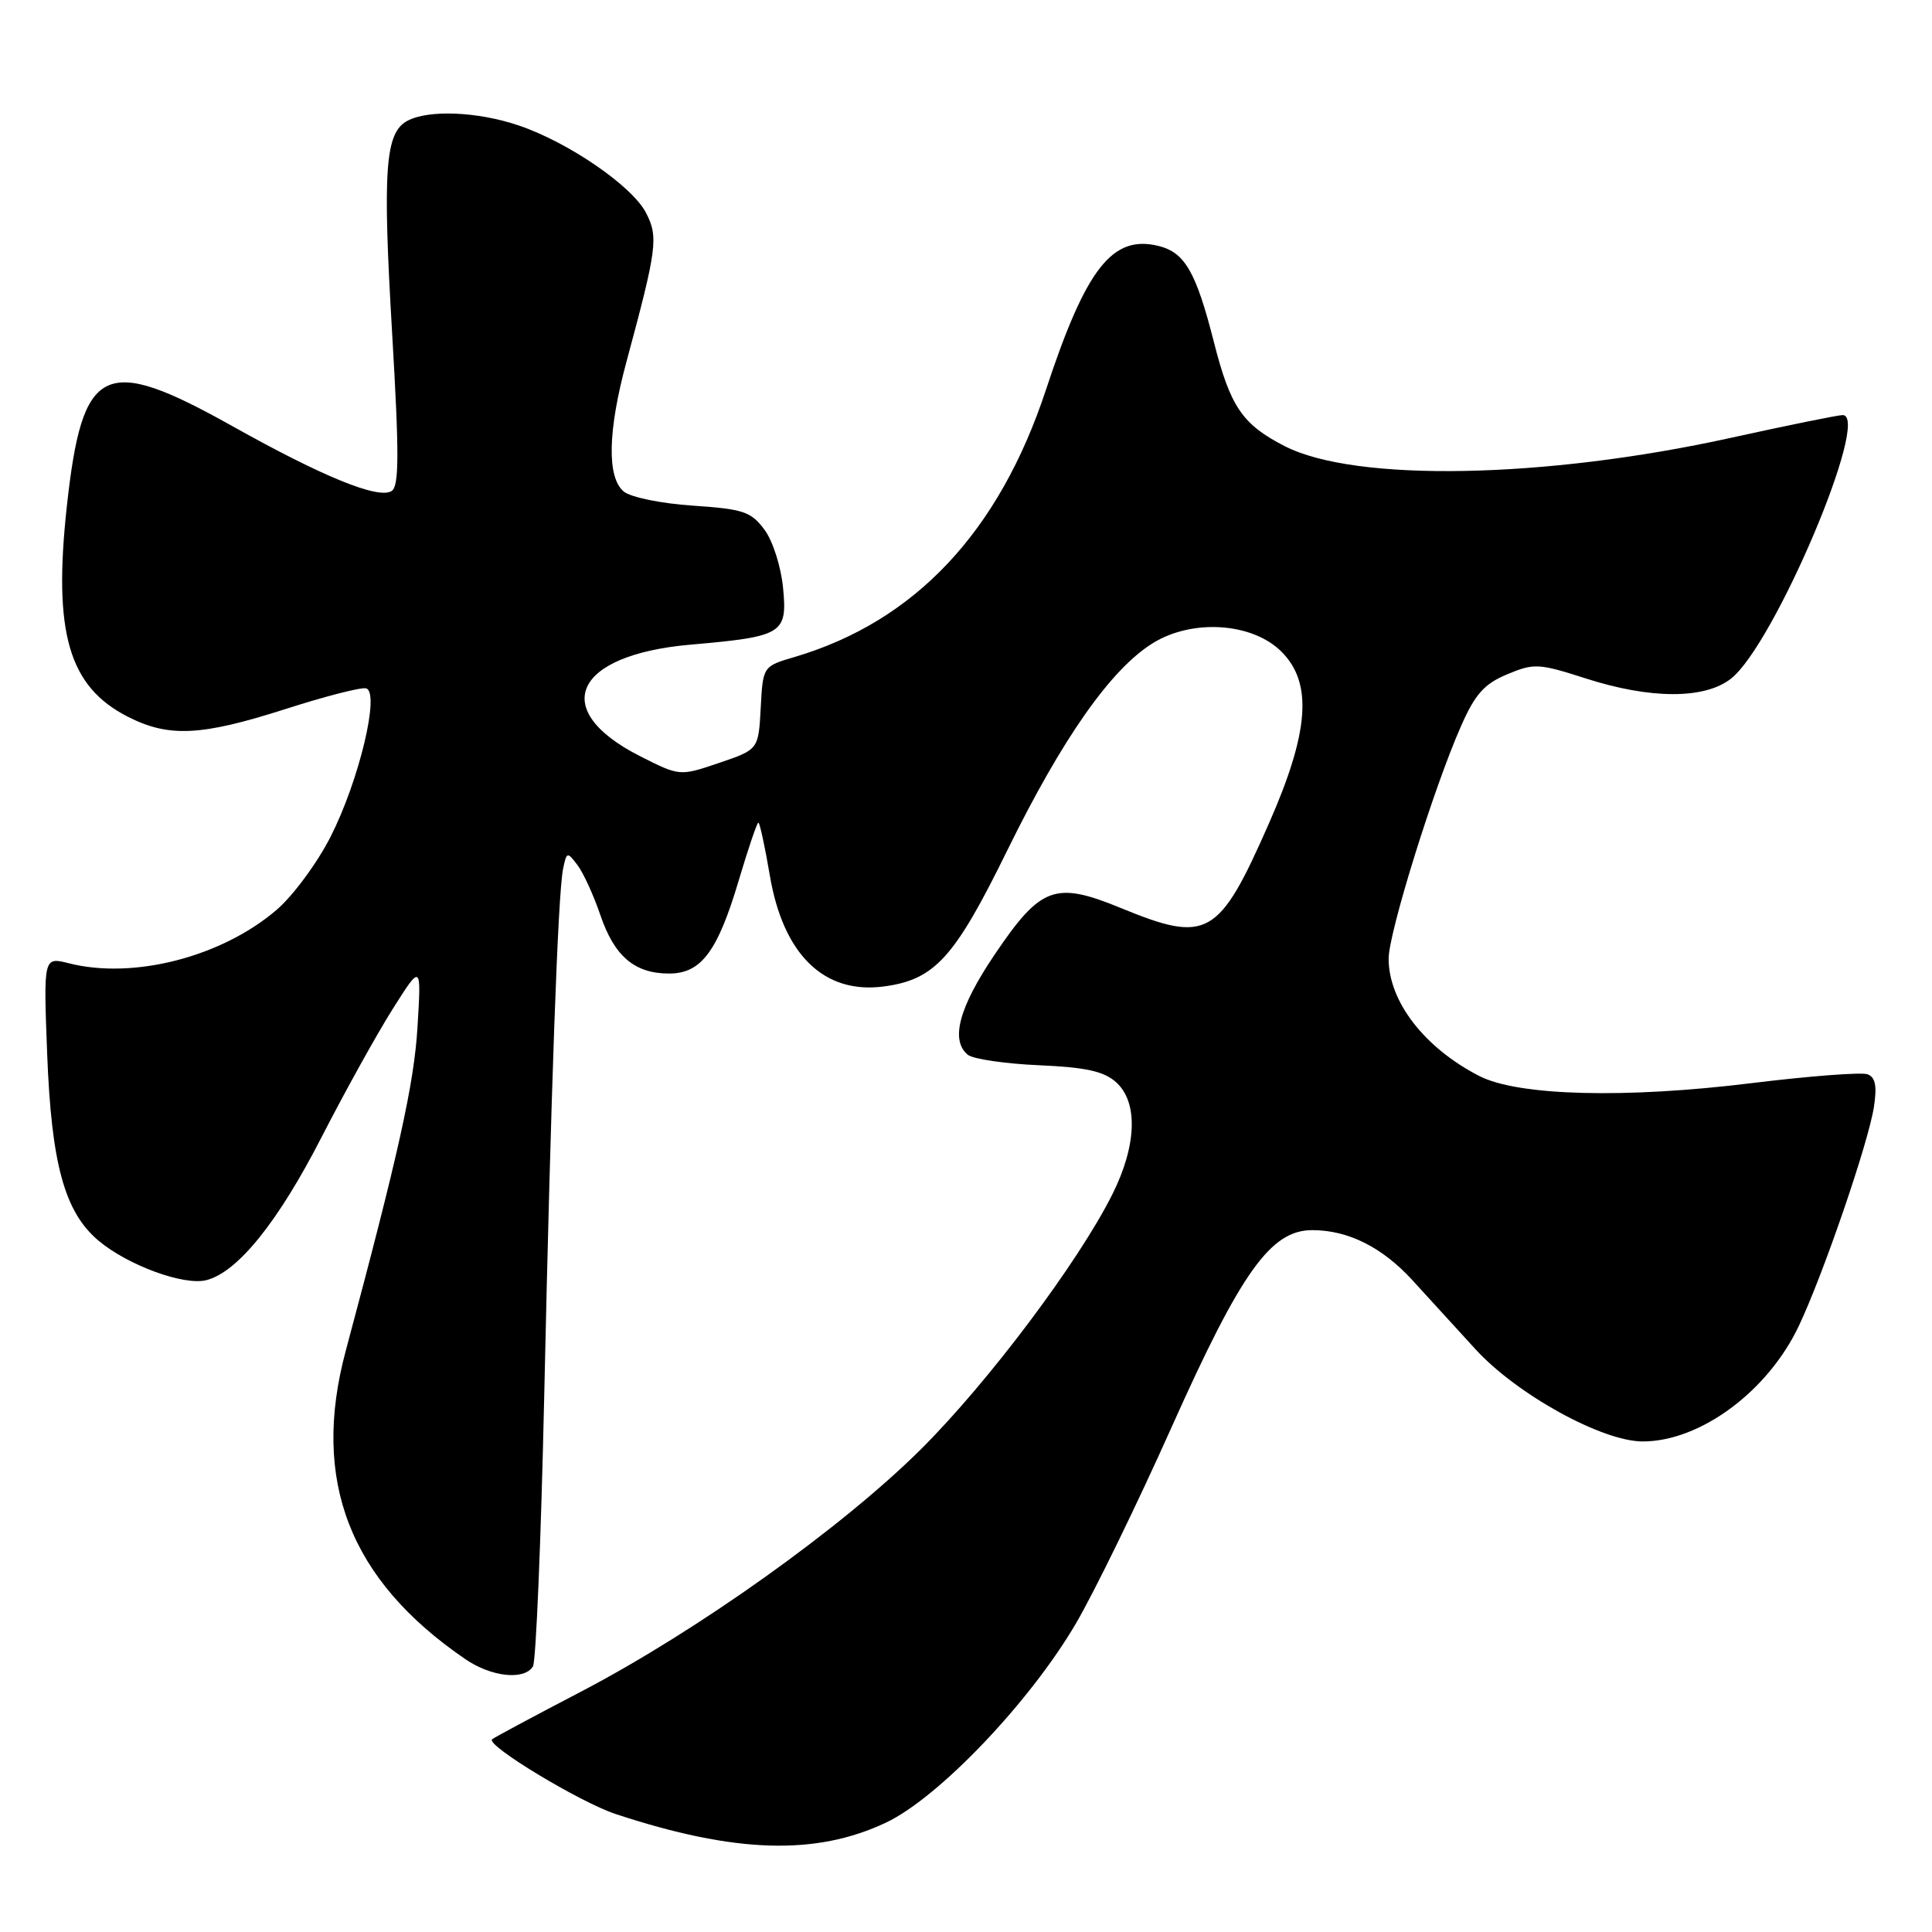 <?xml version="1.0" encoding="UTF-8" standalone="no"?>
<!DOCTYPE svg PUBLIC "-//W3C//DTD SVG 1.1//EN" "http://www.w3.org/Graphics/SVG/1.1/DTD/svg11.dtd" >
<svg xmlns="http://www.w3.org/2000/svg" xmlns:xlink="http://www.w3.org/1999/xlink" version="1.1" viewBox="0 0 256 256">
 <g >
 <path fill="currentColor"
d=" M 117.41 241.50 C 124.40 238.19 136.47 225.53 142.57 215.11 C 145.01 210.94 150.72 199.23 155.25 189.09 C 164.48 168.47 168.38 163.00 173.88 163.00 C 178.63 163.00 183.13 165.25 187.13 169.61 C 189.09 171.75 192.85 175.86 195.48 178.75 C 200.95 184.75 212.28 191.00 217.67 191.00 C 225.30 191.00 234.27 184.35 238.37 175.66 C 241.62 168.79 247.56 151.45 248.30 146.70 C 248.73 143.91 248.51 142.75 247.46 142.35 C 246.68 142.05 239.76 142.58 232.10 143.52 C 215.34 145.59 201.14 145.22 196.00 142.57 C 188.73 138.83 184.00 132.70 184.00 127.03 C 184.00 123.61 189.98 104.38 193.59 96.22 C 195.46 91.97 196.67 90.62 199.71 89.35 C 203.26 87.86 203.90 87.90 210.07 89.88 C 218.68 92.66 225.88 92.67 229.37 89.92 C 235.10 85.42 247.98 55.00 244.16 55.00 C 243.56 55.00 236.86 56.36 229.28 58.03 C 204.71 63.44 179.62 63.91 170.26 59.13 C 164.62 56.25 163.03 53.92 160.85 45.33 C 158.49 36.06 157.01 33.47 153.55 32.60 C 147.41 31.06 143.92 35.50 138.60 51.63 C 132.38 70.49 121.23 82.34 105.30 87.05 C 101.09 88.29 101.09 88.29 100.80 93.80 C 100.50 99.32 100.50 99.32 95.28 101.09 C 90.07 102.86 90.07 102.86 84.78 100.18 C 72.70 94.05 76.01 86.77 91.50 85.42 C 103.74 84.35 104.35 83.98 103.76 77.90 C 103.49 75.09 102.40 71.66 101.29 70.18 C 99.52 67.79 98.48 67.45 91.80 67.00 C 87.62 66.72 83.57 65.89 82.65 65.13 C 80.40 63.26 80.53 57.10 83.01 47.93 C 87.06 32.93 87.26 31.41 85.60 28.20 C 83.77 24.65 75.32 18.85 68.72 16.62 C 63.29 14.78 56.78 14.51 53.98 16.01 C 51.03 17.59 50.68 22.47 51.96 44.15 C 52.91 60.28 52.89 64.45 51.88 65.07 C 50.11 66.17 42.75 63.16 30.78 56.46 C 13.73 46.92 10.91 48.29 8.85 67.15 C 7.03 83.83 9.10 90.97 16.92 94.96 C 22.36 97.74 26.64 97.53 37.80 93.96 C 43.02 92.28 47.84 91.04 48.50 91.21 C 50.39 91.67 47.60 103.39 43.82 110.84 C 42.06 114.32 38.82 118.71 36.63 120.58 C 29.35 126.81 17.67 129.81 9.13 127.64 C 5.76 126.79 5.76 126.79 6.25 139.64 C 6.81 154.24 8.56 160.61 13.05 164.39 C 16.92 167.65 24.36 170.38 27.33 169.63 C 31.48 168.59 36.86 161.91 42.64 150.62 C 45.71 144.64 49.93 137.03 52.02 133.72 C 55.83 127.69 55.83 127.69 55.32 136.10 C 54.87 143.62 52.80 152.92 45.81 179.00 C 41.20 196.18 46.31 209.36 61.65 219.84 C 65.11 222.21 69.46 222.68 70.62 220.81 C 71.02 220.16 71.69 204.07 72.11 185.06 C 73.00 144.52 73.93 118.45 74.61 115.13 C 75.08 112.85 75.16 112.83 76.52 114.63 C 77.30 115.66 78.66 118.64 79.55 121.25 C 81.40 126.71 84.09 129.00 88.65 129.00 C 92.92 129.00 95.09 126.09 97.91 116.58 C 99.15 112.41 100.31 109.00 100.49 109.00 C 100.67 109.00 101.35 112.14 102.00 115.97 C 103.77 126.49 109.19 131.77 117.12 130.71 C 123.87 129.81 126.48 126.93 133.47 112.68 C 140.76 97.84 147.19 88.67 152.74 85.23 C 157.99 81.97 165.95 82.49 169.81 86.36 C 173.96 90.51 173.48 96.98 168.14 109.11 C 161.50 124.19 160.01 125.04 148.50 120.31 C 139.80 116.74 137.90 117.44 131.78 126.51 C 127.06 133.50 125.90 137.86 128.25 139.77 C 128.94 140.33 133.17 140.95 137.65 141.15 C 143.90 141.42 146.28 141.95 147.90 143.41 C 150.83 146.06 150.63 151.80 147.38 158.28 C 142.87 167.28 130.94 183.16 122.05 192.01 C 111.60 202.41 92.40 216.10 77.03 224.13 C 70.72 227.42 65.40 230.27 65.20 230.47 C 64.39 231.28 76.89 238.83 81.61 240.38 C 97.36 245.57 108.09 245.91 117.41 241.50 Z "/>
</g>
</svg>